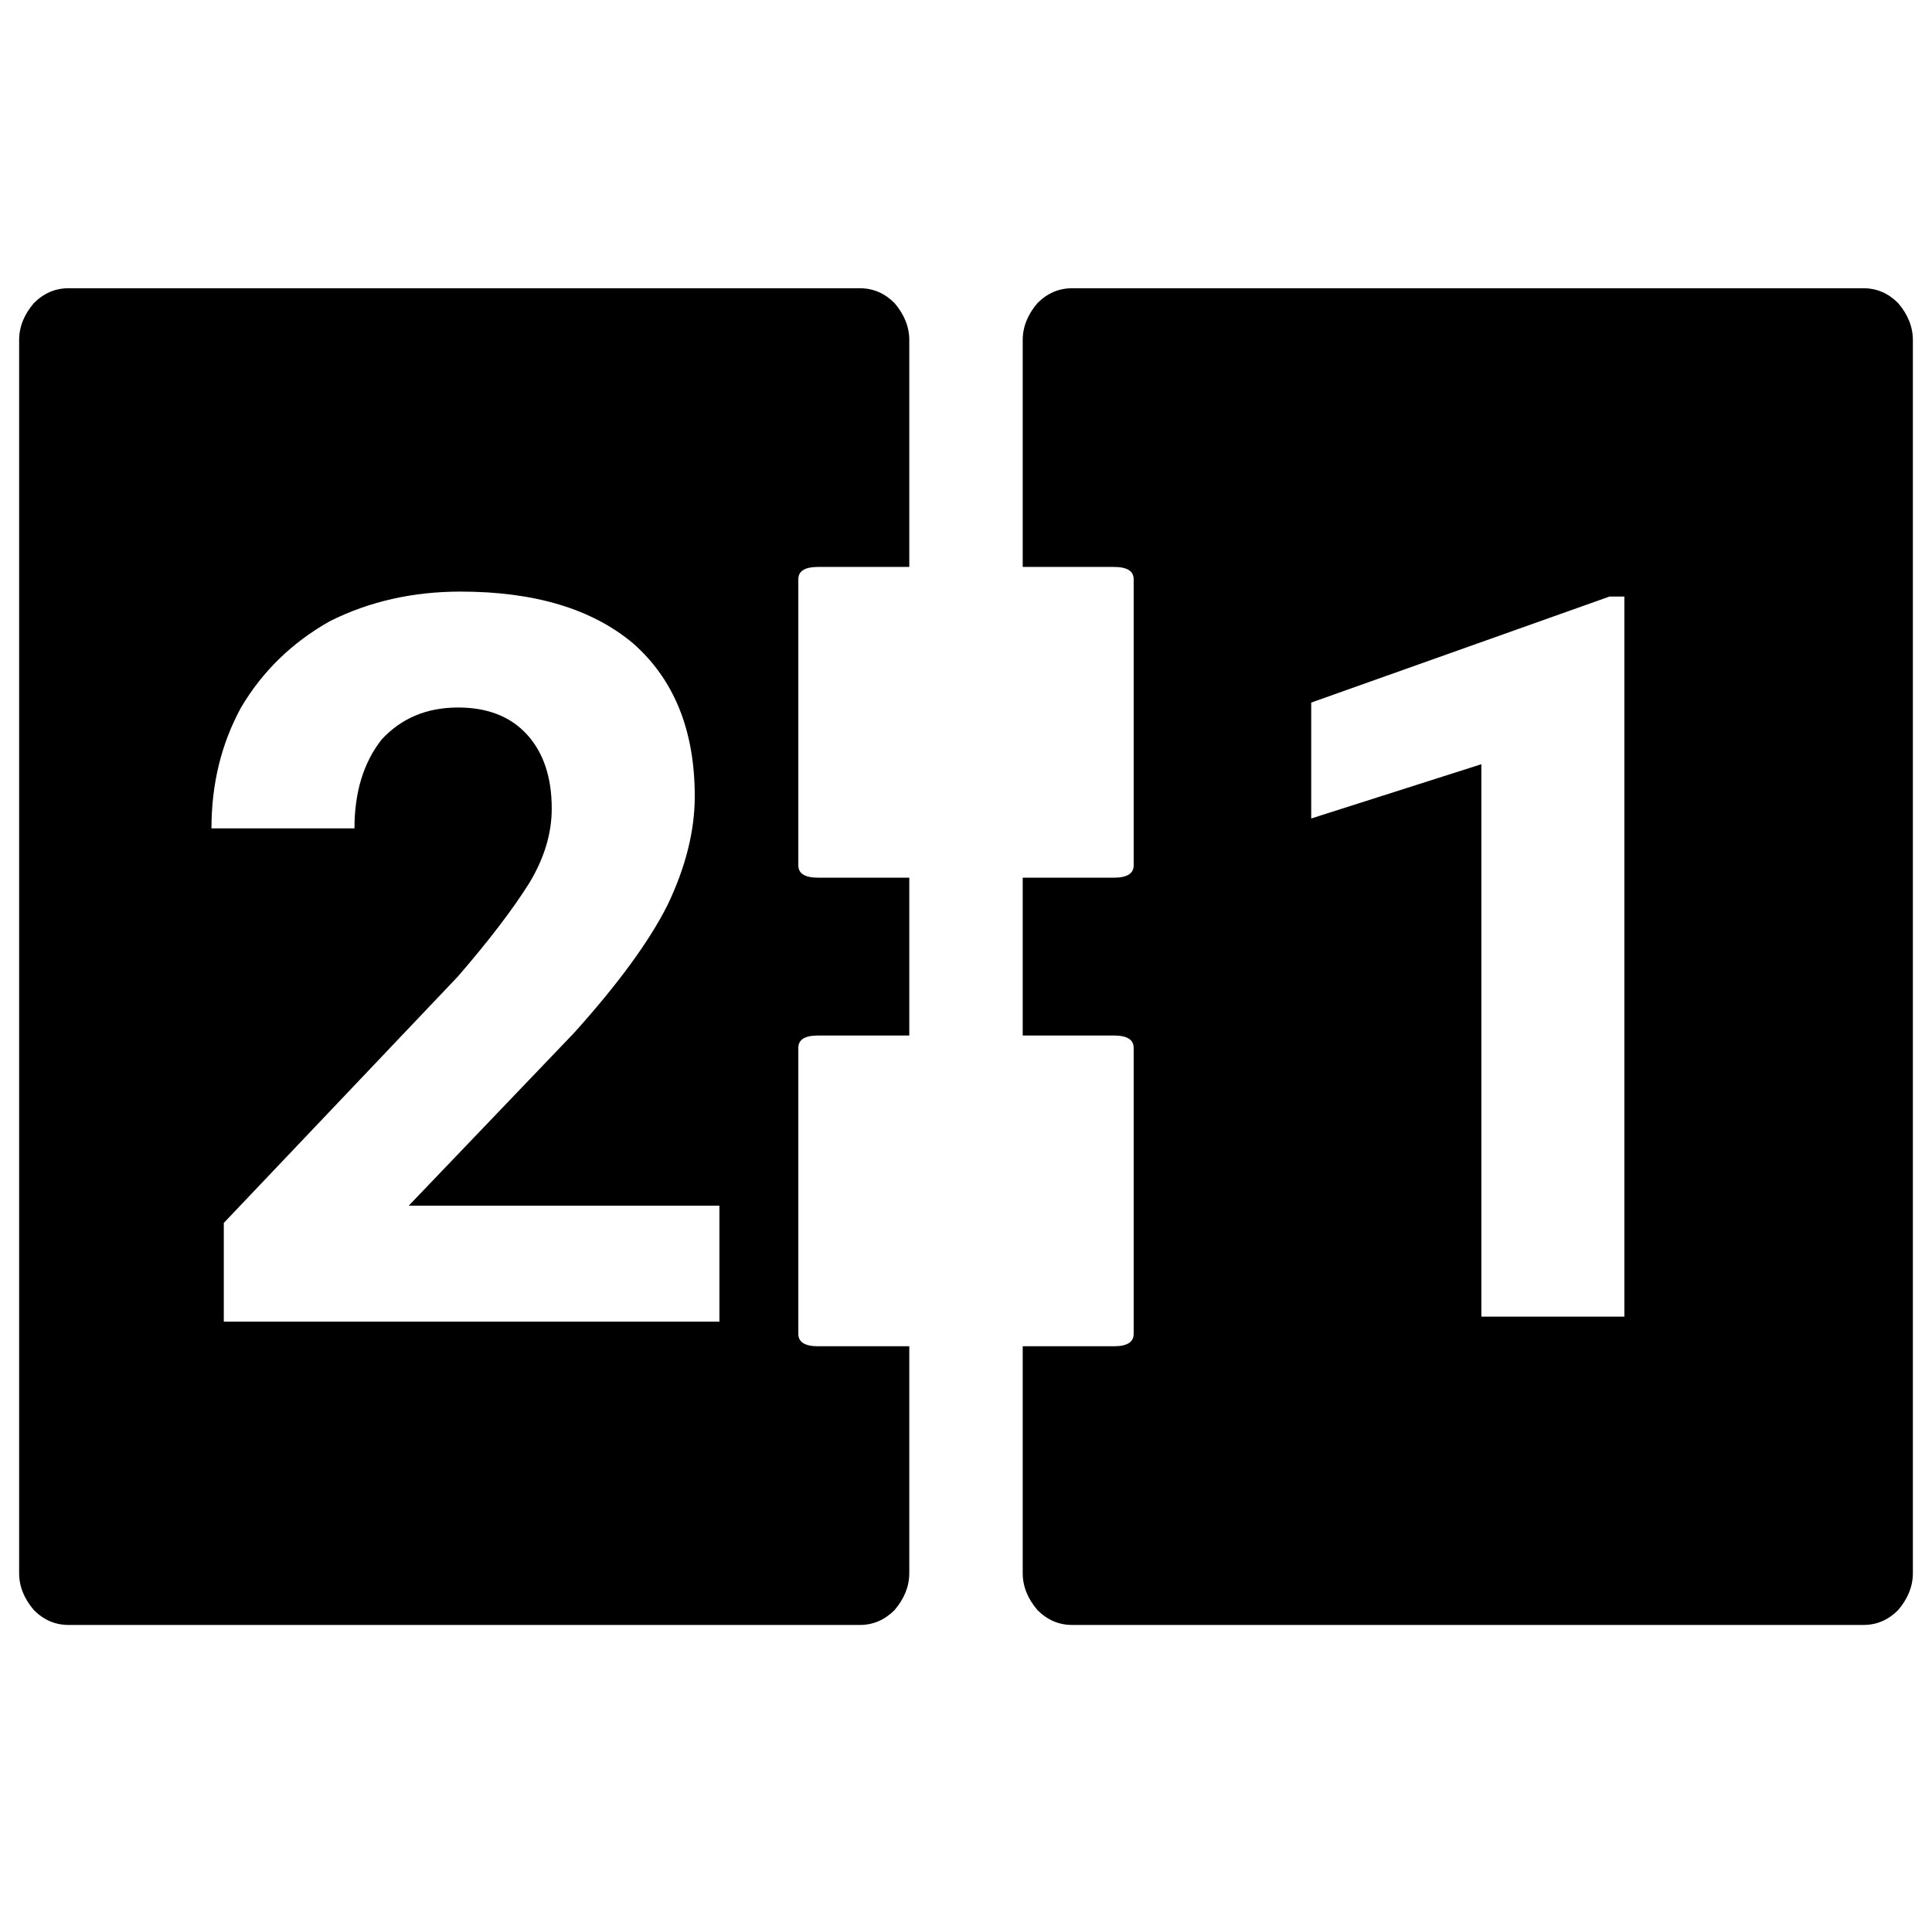 <?xml version="1.0" standalone="no"?>
<!DOCTYPE svg PUBLIC "-//W3C//DTD SVG 1.1//EN" "http://www.w3.org/Graphics/SVG/1.1/DTD/svg11.dtd" >
<svg xmlns="http://www.w3.org/2000/svg" xmlns:xlink="http://www.w3.org/1999/xlink" version="1.1" viewBox="-10 0 1010 1000">
   <path fill="currentColor"
d="M839.18 311.797h-7.734l-155.977 55.43v60.586l88.945 -28.359v288.75h74.766v-376.406zM964.219 150.664q10.312 0 18.047 7.734q7.734 9.023 7.734 19.336v644.531q0 10.312 -7.734 19.336q-7.734 7.734 -18.047 7.734h-413.789
q-10.312 0 -18.047 -7.734q-7.734 -9.023 -7.734 -19.336v-118.594h47.695q10.312 0 10.312 -6.445v-149.531q0 -6.445 -10.312 -6.445h-47.695v-82.5h47.695q10.312 0 10.312 -6.445v-149.531q0 -6.445 -10.312 -6.445h-47.695v-118.594
q0 -10.312 7.734 -19.336q7.734 -7.734 18.047 -7.734h413.789zM366.094 630.195h-162.422l86.367 -90.234q34.805 -38.672 48.984 -67.031q14.18 -29.648 14.18 -56.719q0 -51.562 -32.227 -79.922q-32.227 -27.07 -90.234 -27.07
q-37.383 0 -68.32 15.469q-29.648 16.758 -46.406 45.117q-15.469 28.359 -15.469 63.164h74.766q0 -28.359 14.18 -46.406q15.469 -16.758 39.961 -16.758q23.203 0 36.094 14.18t12.891 38.672q0 19.336 -11.602 38.672
q-12.891 20.625 -37.383 48.984l-122.461 128.906v51.562h259.102v-60.586zM465.352 703.672v118.594q0 10.312 -7.734 19.336q-7.734 7.734 -18.047 7.734h-413.789q-10.312 0 -18.047 -7.734q-7.734 -9.023 -7.734 -19.336v-644.531
q0 -10.312 7.734 -19.336q7.734 -7.734 18.047 -7.734h413.789q10.312 0 18.047 7.734q7.734 9.023 7.734 19.336v118.594h-47.695q-10.312 0 -10.312 6.445v149.531q0 6.445 10.312 6.445h47.695v82.5h-47.695
q-10.312 0 -10.312 6.445v149.531q0 6.445 10.312 6.445h47.695z" />
</svg>
